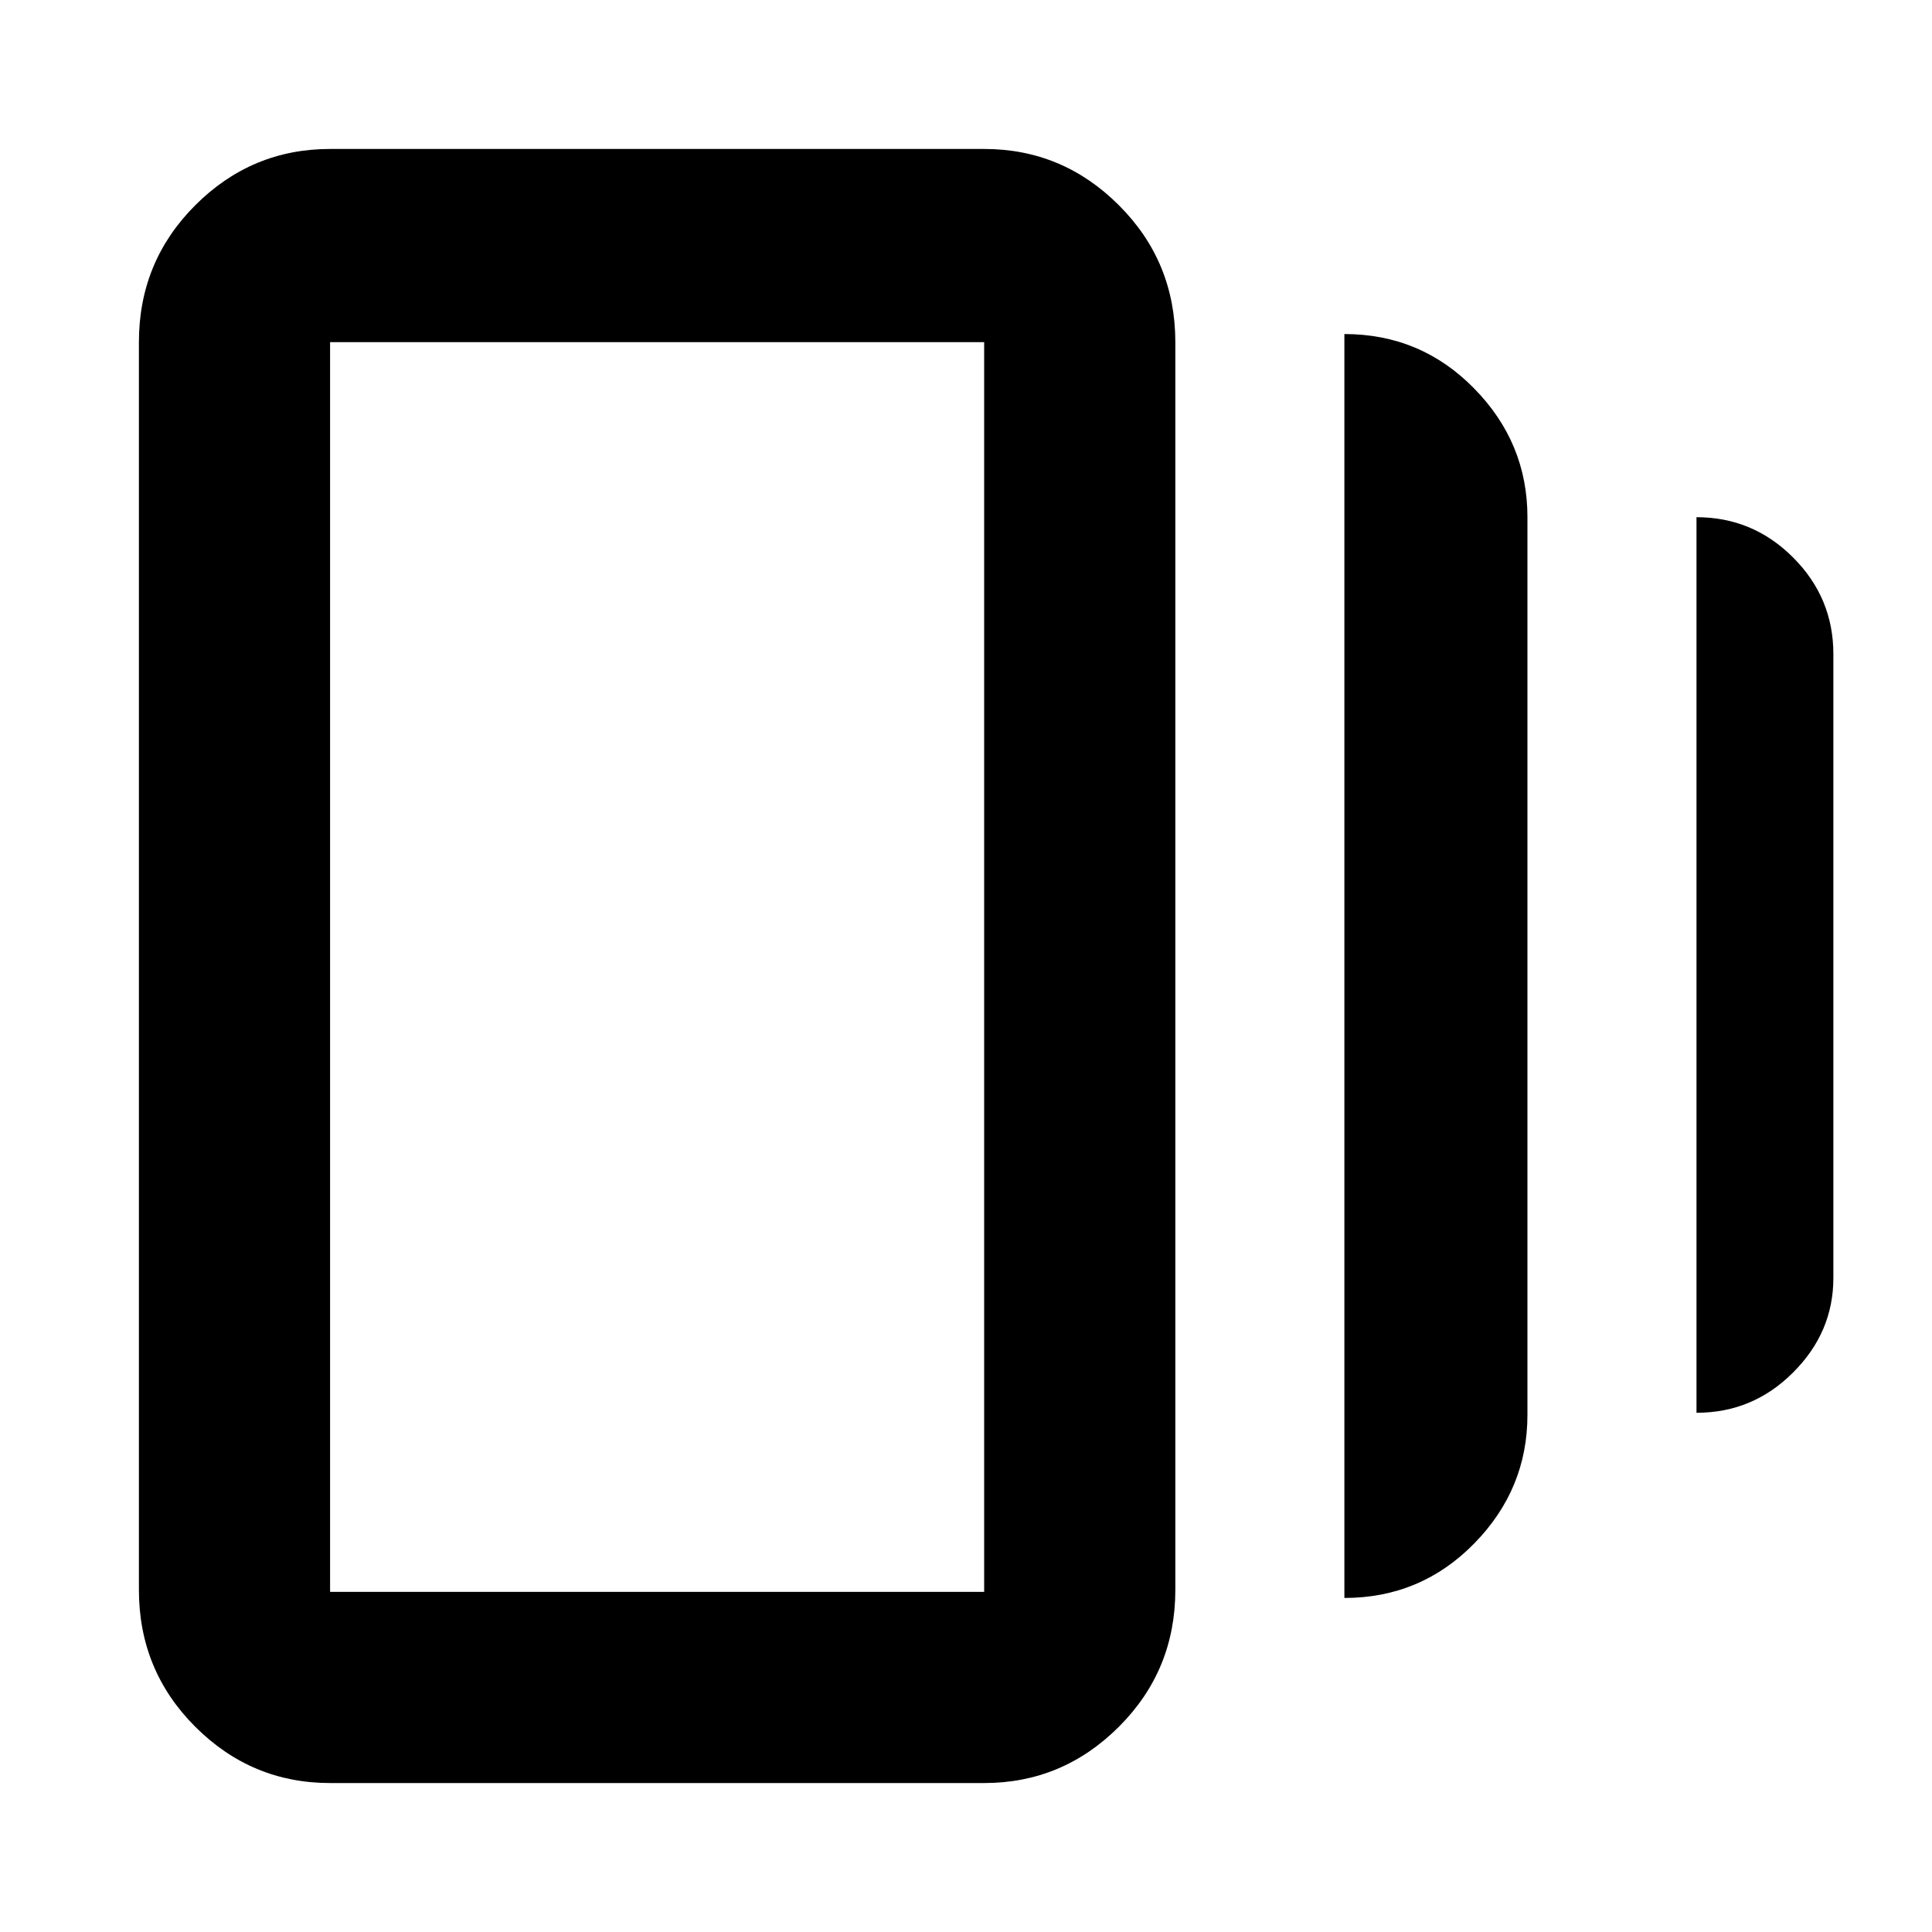 <svg xmlns="http://www.w3.org/2000/svg" height="20" width="20"><path d="M13.917 16.542V3.458q.791 0 1.343.563.552.562.552 1.333v9.292q0 .771-.552 1.333-.552.563-1.343.563Zm-10.5 1.916q-.813 0-1.396-.583t-.583-1.417V3.542q0-.834.583-1.417.583-.583 1.396-.583h6.771q.812 0 1.395.583.584.583.584 1.417v12.916q0 .834-.584 1.417-.583.583-1.395.583Zm14.145-3.833V5.354q.584 0 1 .417.417.417.417 1v6.458q0 .563-.417.979-.416.417-1 .417ZM3.417 16.479h6.771V3.542H3.417v12.937Zm0-12.958v12.958V3.521Z"/></svg>